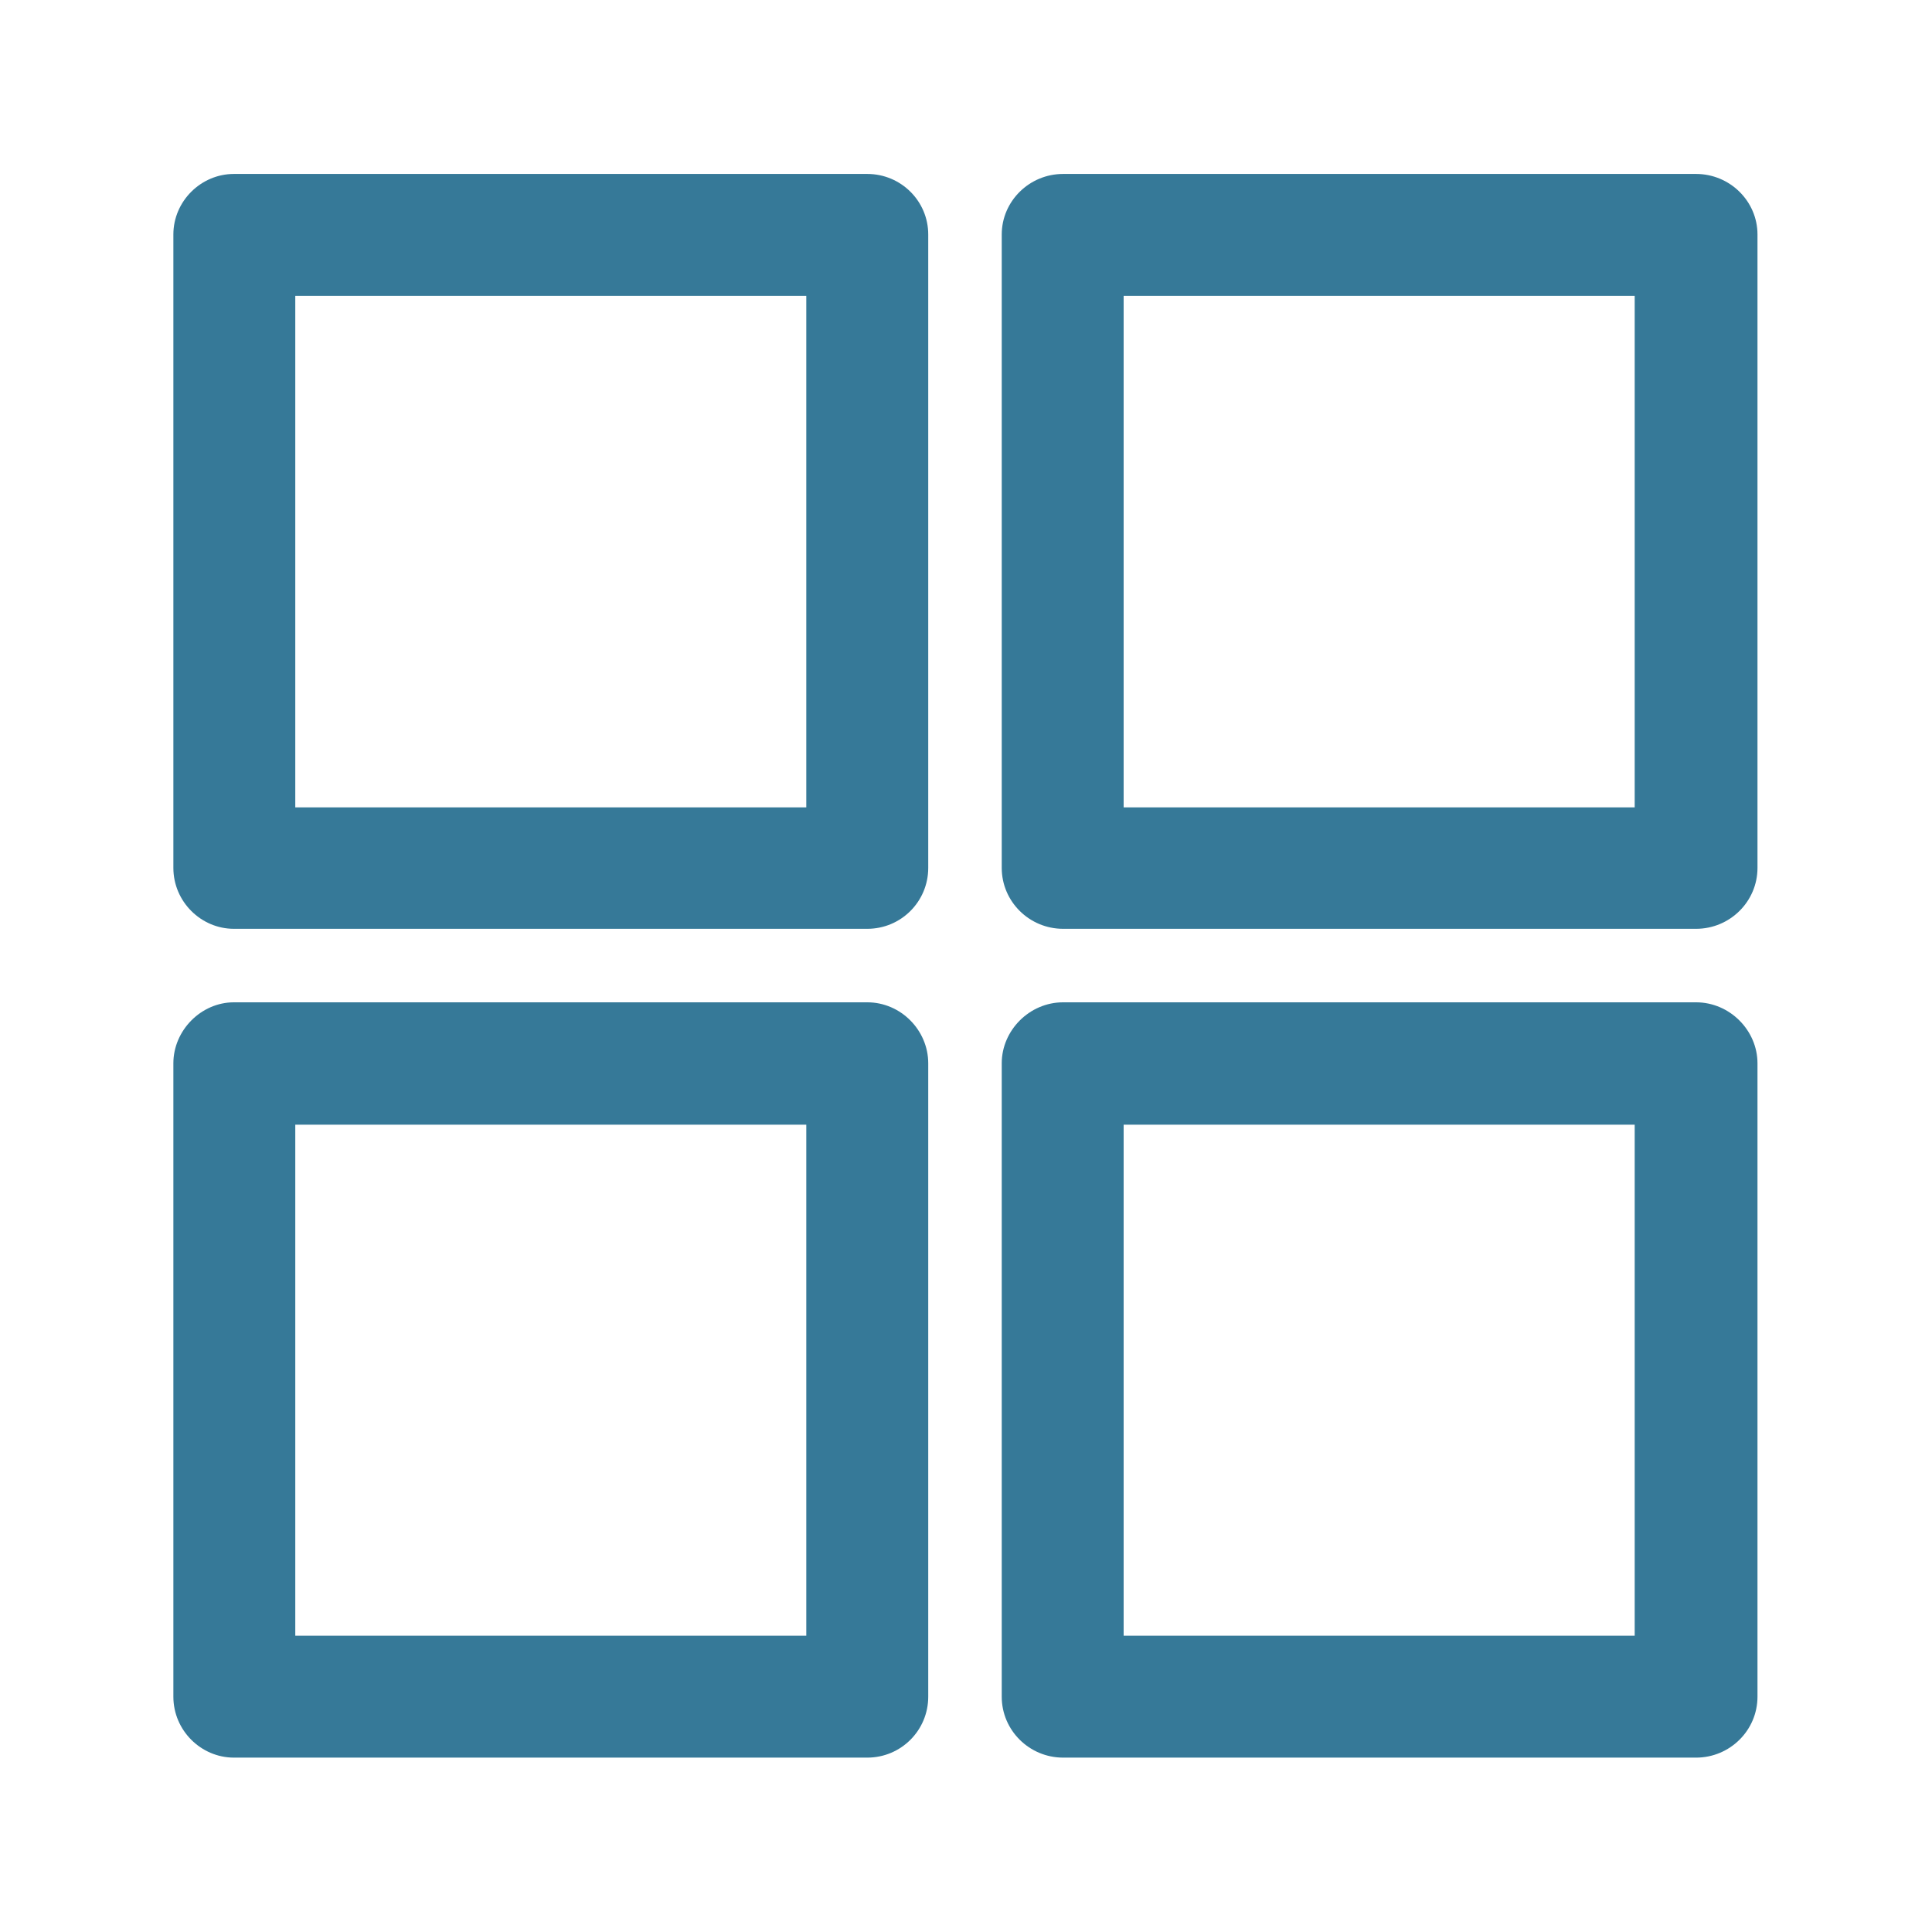 <?xml version="1.0" standalone="no"?><!DOCTYPE svg PUBLIC "-//W3C//DTD SVG 1.1//EN" "http://www.w3.org/Graphics/SVG/1.1/DTD/svg11.dtd"><svg t="1631775729153" class="icon" viewBox="0 0 1024 1024" version="1.1" xmlns="http://www.w3.org/2000/svg" p-id="2509" width="1000" height="1000" xmlns:xlink="http://www.w3.org/1999/xlink"><defs><style type="text/css"></style></defs><path d="M123.974 92.196h335.692c17.893 0 32.317 14.423 32.317 32.084v335.713c0 17.872-14.423 32.296-32.317 32.296h-335.692c-17.427 0-32.084-14.423-32.084-32.296v-335.713c0-17.661 14.657-32.084 32.084-32.084v0zM427.349 156.809v0h-270.846v271.1h270.847v-271.1h-0.001zM866.422 156.809v0h-270.867v271.1h270.867v-271.1zM563.47 92.196v0h335.481c17.893 0 32.55 14.423 32.55 32.084v335.714c0 17.872-14.657 32.296-32.55 32.296h-335.481c-17.872 0-32.528-14.423-32.528-32.296v-335.714c0-17.661 14.657-32.084 32.528-32.084v0zM156.504 866.961v0h270.847v-270.849h-270.847v270.849zM459.667 931.574v0h-335.692c-17.427 0-32.084-14.423-32.084-32.296v-335.713c0-17.407 14.657-32.317 32.084-32.317h335.692c17.893 0 32.317 14.911 32.317 32.317v335.713c0 17.871-14.423 32.296-32.317 32.296v0zM898.95 931.574v0h-335.481c-17.872 0-32.528-14.423-32.528-32.296v-335.714c0-17.407 14.657-32.317 32.528-32.317h335.481c17.893 0 32.55 14.911 32.55 32.317v335.713c0 17.872-14.657 32.297-32.55 32.297v0zM595.555 866.961v0h270.867v-270.849h-270.867v270.849z" p-id="2510" fill="#367998"></path></svg>